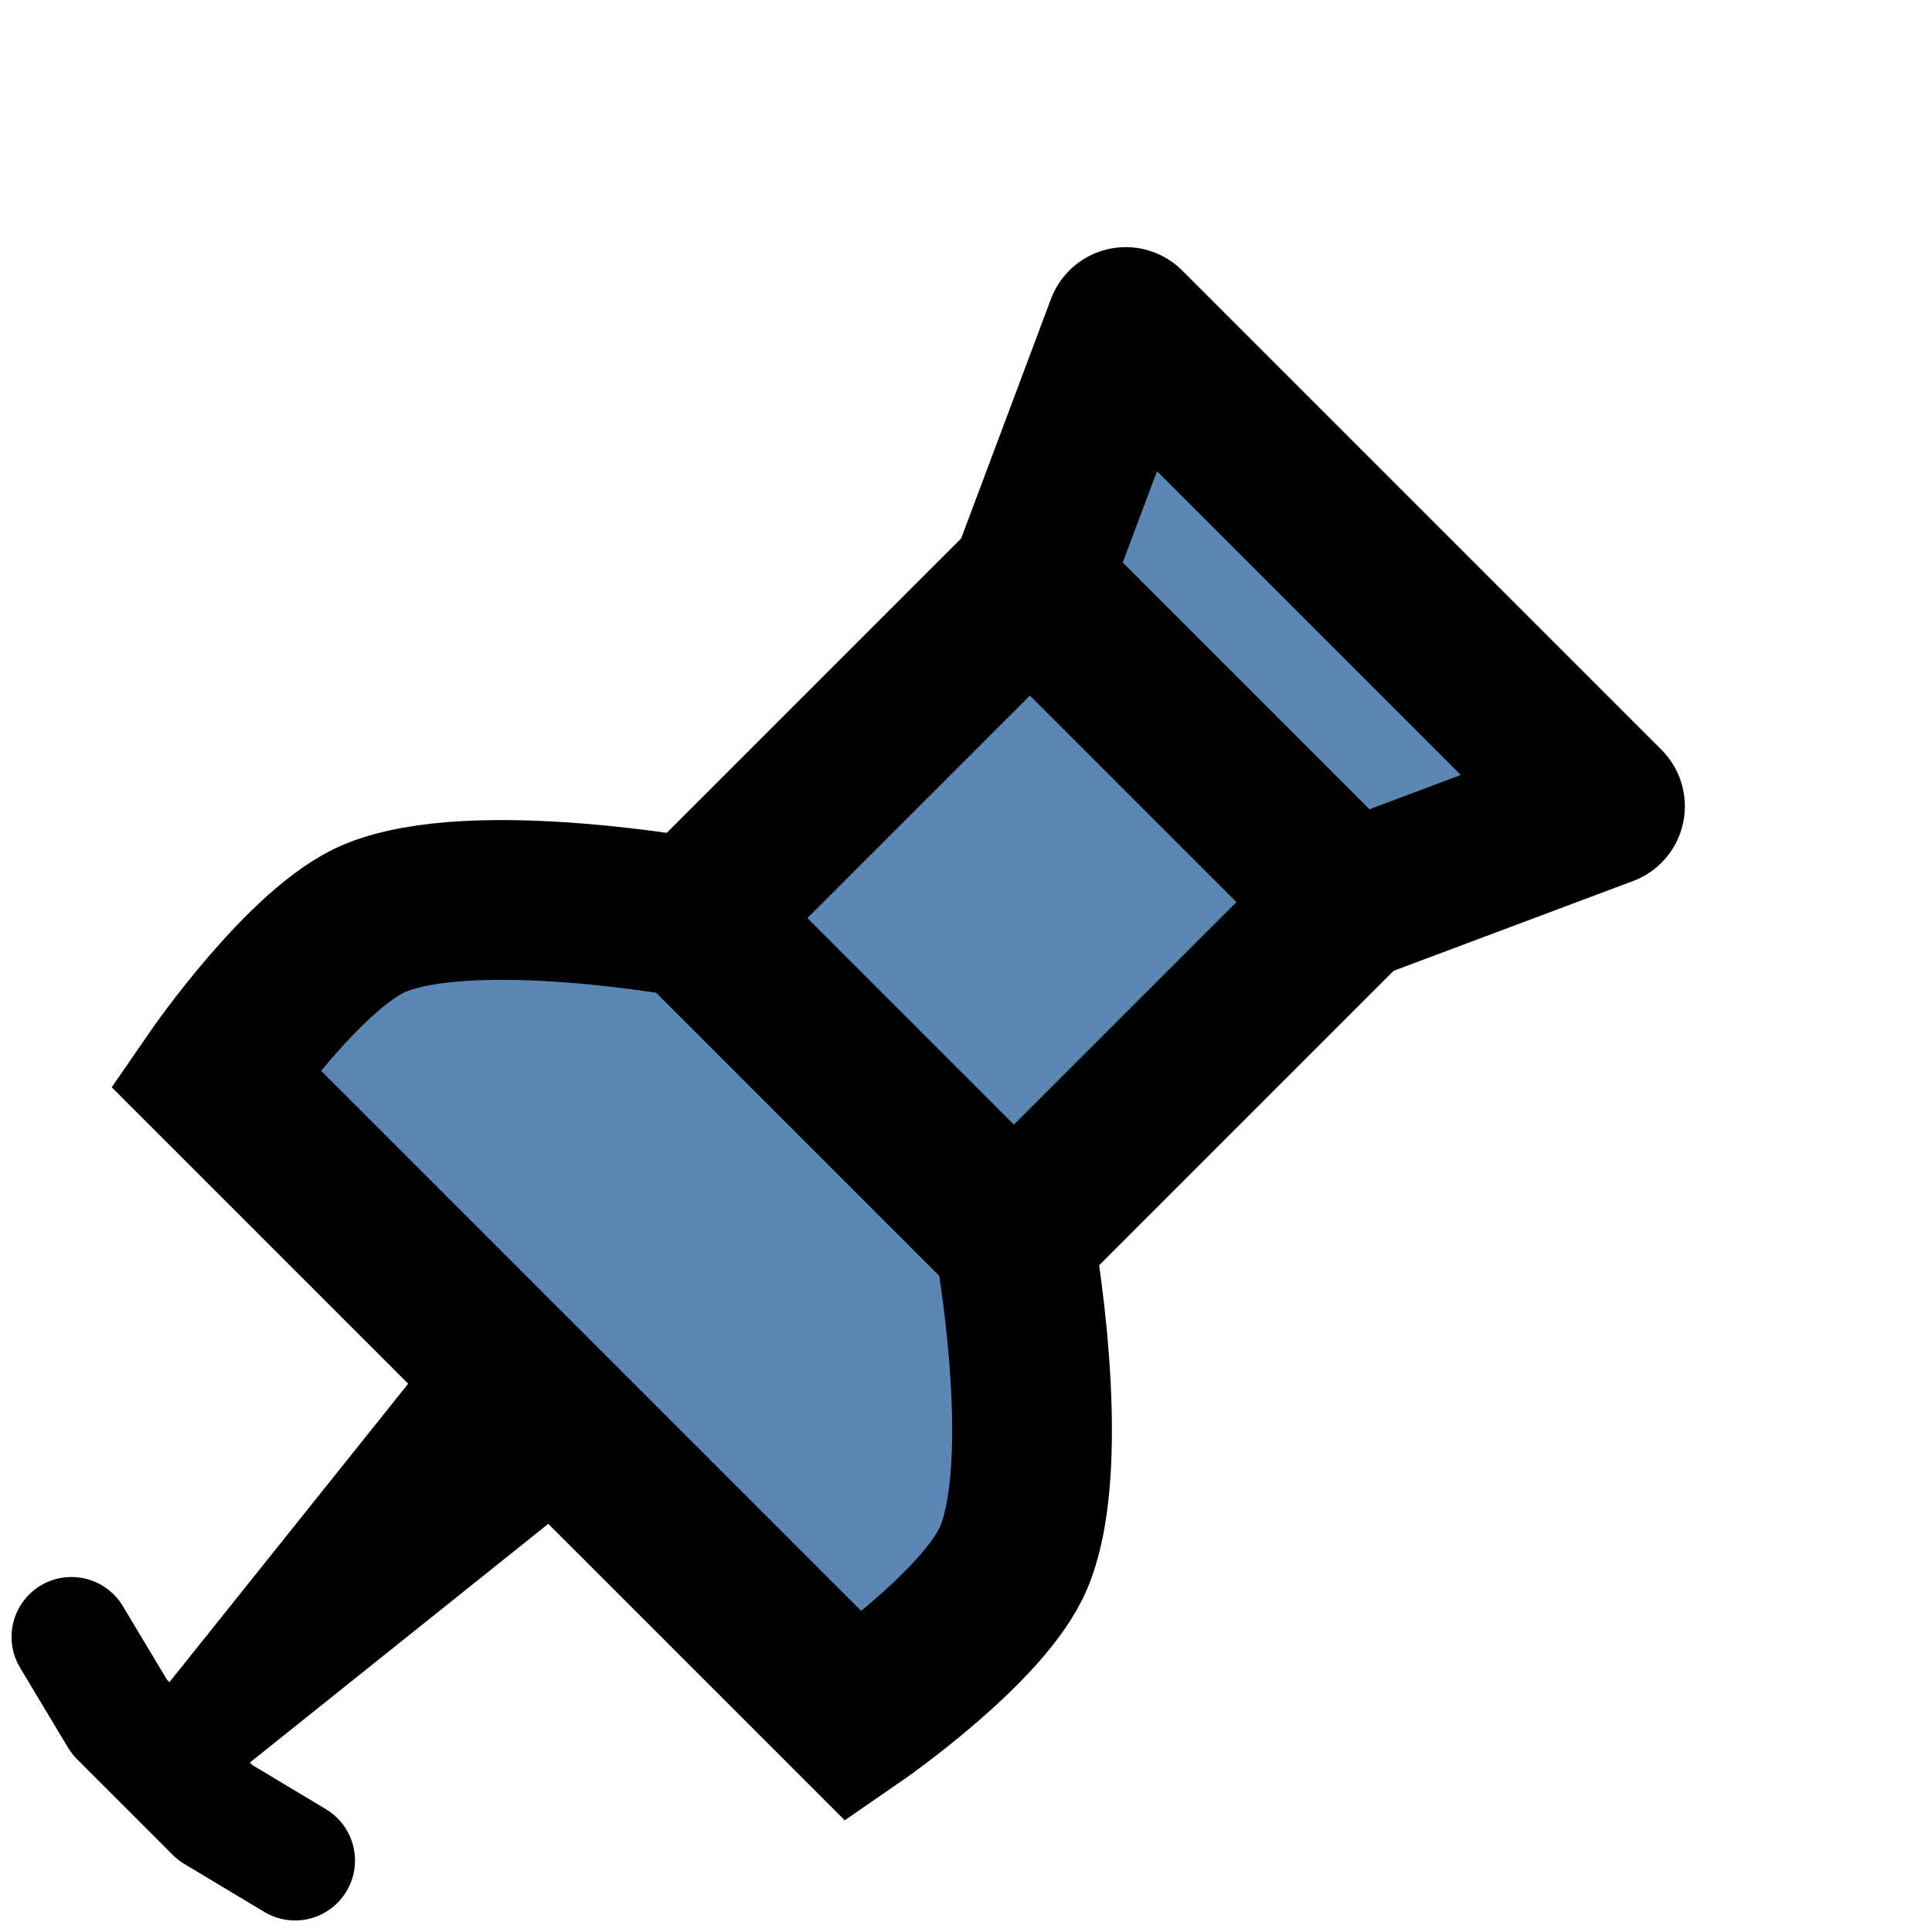 <?xml version="1.0" encoding="UTF-8" standalone="no"?>
<!-- Created with Inkscape (http://www.inkscape.org/) -->

<svg
   width="64mm"
   height="64mm"
   viewBox="0 0 64 64"
   version="1.1"
   id="svg5"
   inkscape:version="1.2.1 (9c6d41e410, 2022-07-14)"
   sodipodi:docname="pin-active.svg"
   xmlns:inkscape="http://www.inkscape.org/namespaces/inkscape"
   xmlns:sodipodi="http://sodipodi.sourceforge.net/DTD/sodipodi-0.dtd"
   xmlns="http://www.w3.org/2000/svg"
   xmlns:svg="http://www.w3.org/2000/svg">
  <sodipodi:namedview
     id="namedview7"
     pagecolor="#ffffff"
     bordercolor="#666666"
     borderopacity="1.0"
     inkscape:showpageshadow="2"
     inkscape:pageopacity="0.0"
     inkscape:pagecheckerboard="0"
     inkscape:deskcolor="#d1d1d1"
     inkscape:document-units="mm"
     showgrid="true"
     showguides="false"
     inkscape:zoom="2.3786088"
     inkscape:cx="91.650212"
     inkscape:cy="155.1327"
     inkscape:window-width="1920"
     inkscape:window-height="1027"
     inkscape:window-x="-8"
     inkscape:window-y="-8"
     inkscape:window-maximized="1"
     inkscape:current-layer="layer1">
    <inkscape:grid
       type="axonomgrid"
       id="grid184"
       spacingy="5"
       originx="32"
       originy="32"
       enabled="false" />
    <inkscape:grid
       type="xygrid"
       id="grid1646"
       originx="32"
       originy="32"
       spacingx="5.292"
       spacingy="5.292"
       enabled="true" />
  </sodipodi:namedview>
  <defs
     id="defs2">
    <linearGradient
       id="linearGradient4164"
       inkscape:swatch="solid">
      <stop
         style="stop-color:#000000;stop-opacity:1;"
         offset="0"
         id="stop4162" />
    </linearGradient>
  </defs>
  <g
     inkscape:label="Layer 1"
     inkscape:groupmode="layer"
     id="layer1">
    <path
       id="path3406"
       style="fill:#000000;fill-opacity:1;stroke:#000000;stroke-width:1.323;stroke-linecap:butt;stroke-linejoin:round;stroke-dasharray:none;stroke-opacity:1"
       d="M 4.836 57.753 L 20.358 38.35 L 25.65 43.642 L 6.247 59.164 " />
    <path
       style="fill:#5a87b3;fill-opacity:1;stroke:#000000;stroke-width:5.292;stroke-linecap:butt;stroke-linejoin:miter;stroke-dasharray:none;stroke-opacity:1"
       d="m 19.3,34.117 10.583,10.583 15.875,-15.875 -10.583,-10.583 z"
       id="path2471-2"
       sodipodi:nodetypes="ccccc" />
    <path
       style="fill:#5a87b3;fill-opacity:1;stroke:#000000;stroke-width:5.292;stroke-linecap:butt;stroke-linejoin:round;stroke-dasharray:none;stroke-opacity:1"
       d="m 34.117,19.3 10.583,10.583 8.467,-3.175 -15.875,-15.875 z"
       id="path2473-3"
       sodipodi:nodetypes="ccccc" />
    <path
       style="fill:#5a87b3;fill-opacity:1;stroke:#000000;stroke-width:5.292;stroke-linecap:butt;stroke-linejoin:miter;stroke-dasharray:none;stroke-opacity:1"
       d="m 23.004,30.412 c 0,0 -7.324,-1.35 -10.583,0 -2.305,0.955 -5.292,5.292 -5.292,5.292 L 28.296,56.871 c 0,0 4.337,-2.987 5.292,-5.292 1.35,-3.259 0,-10.583 0,-10.583 z"
       id="path2475-7"
       sodipodi:nodetypes="caccacc" />
    <path
       style="fill:none;stroke:#000000;stroke-width:3.969;stroke-linecap:round;stroke-linejoin:round;stroke-dasharray:none;stroke-opacity:1"
       d="m 2.367,54.225 1.587,2.646 3.175,3.175 2.646,1.587"
       id="path918"
       sodipodi:nodetypes="cccc" />
  </g>
</svg>
